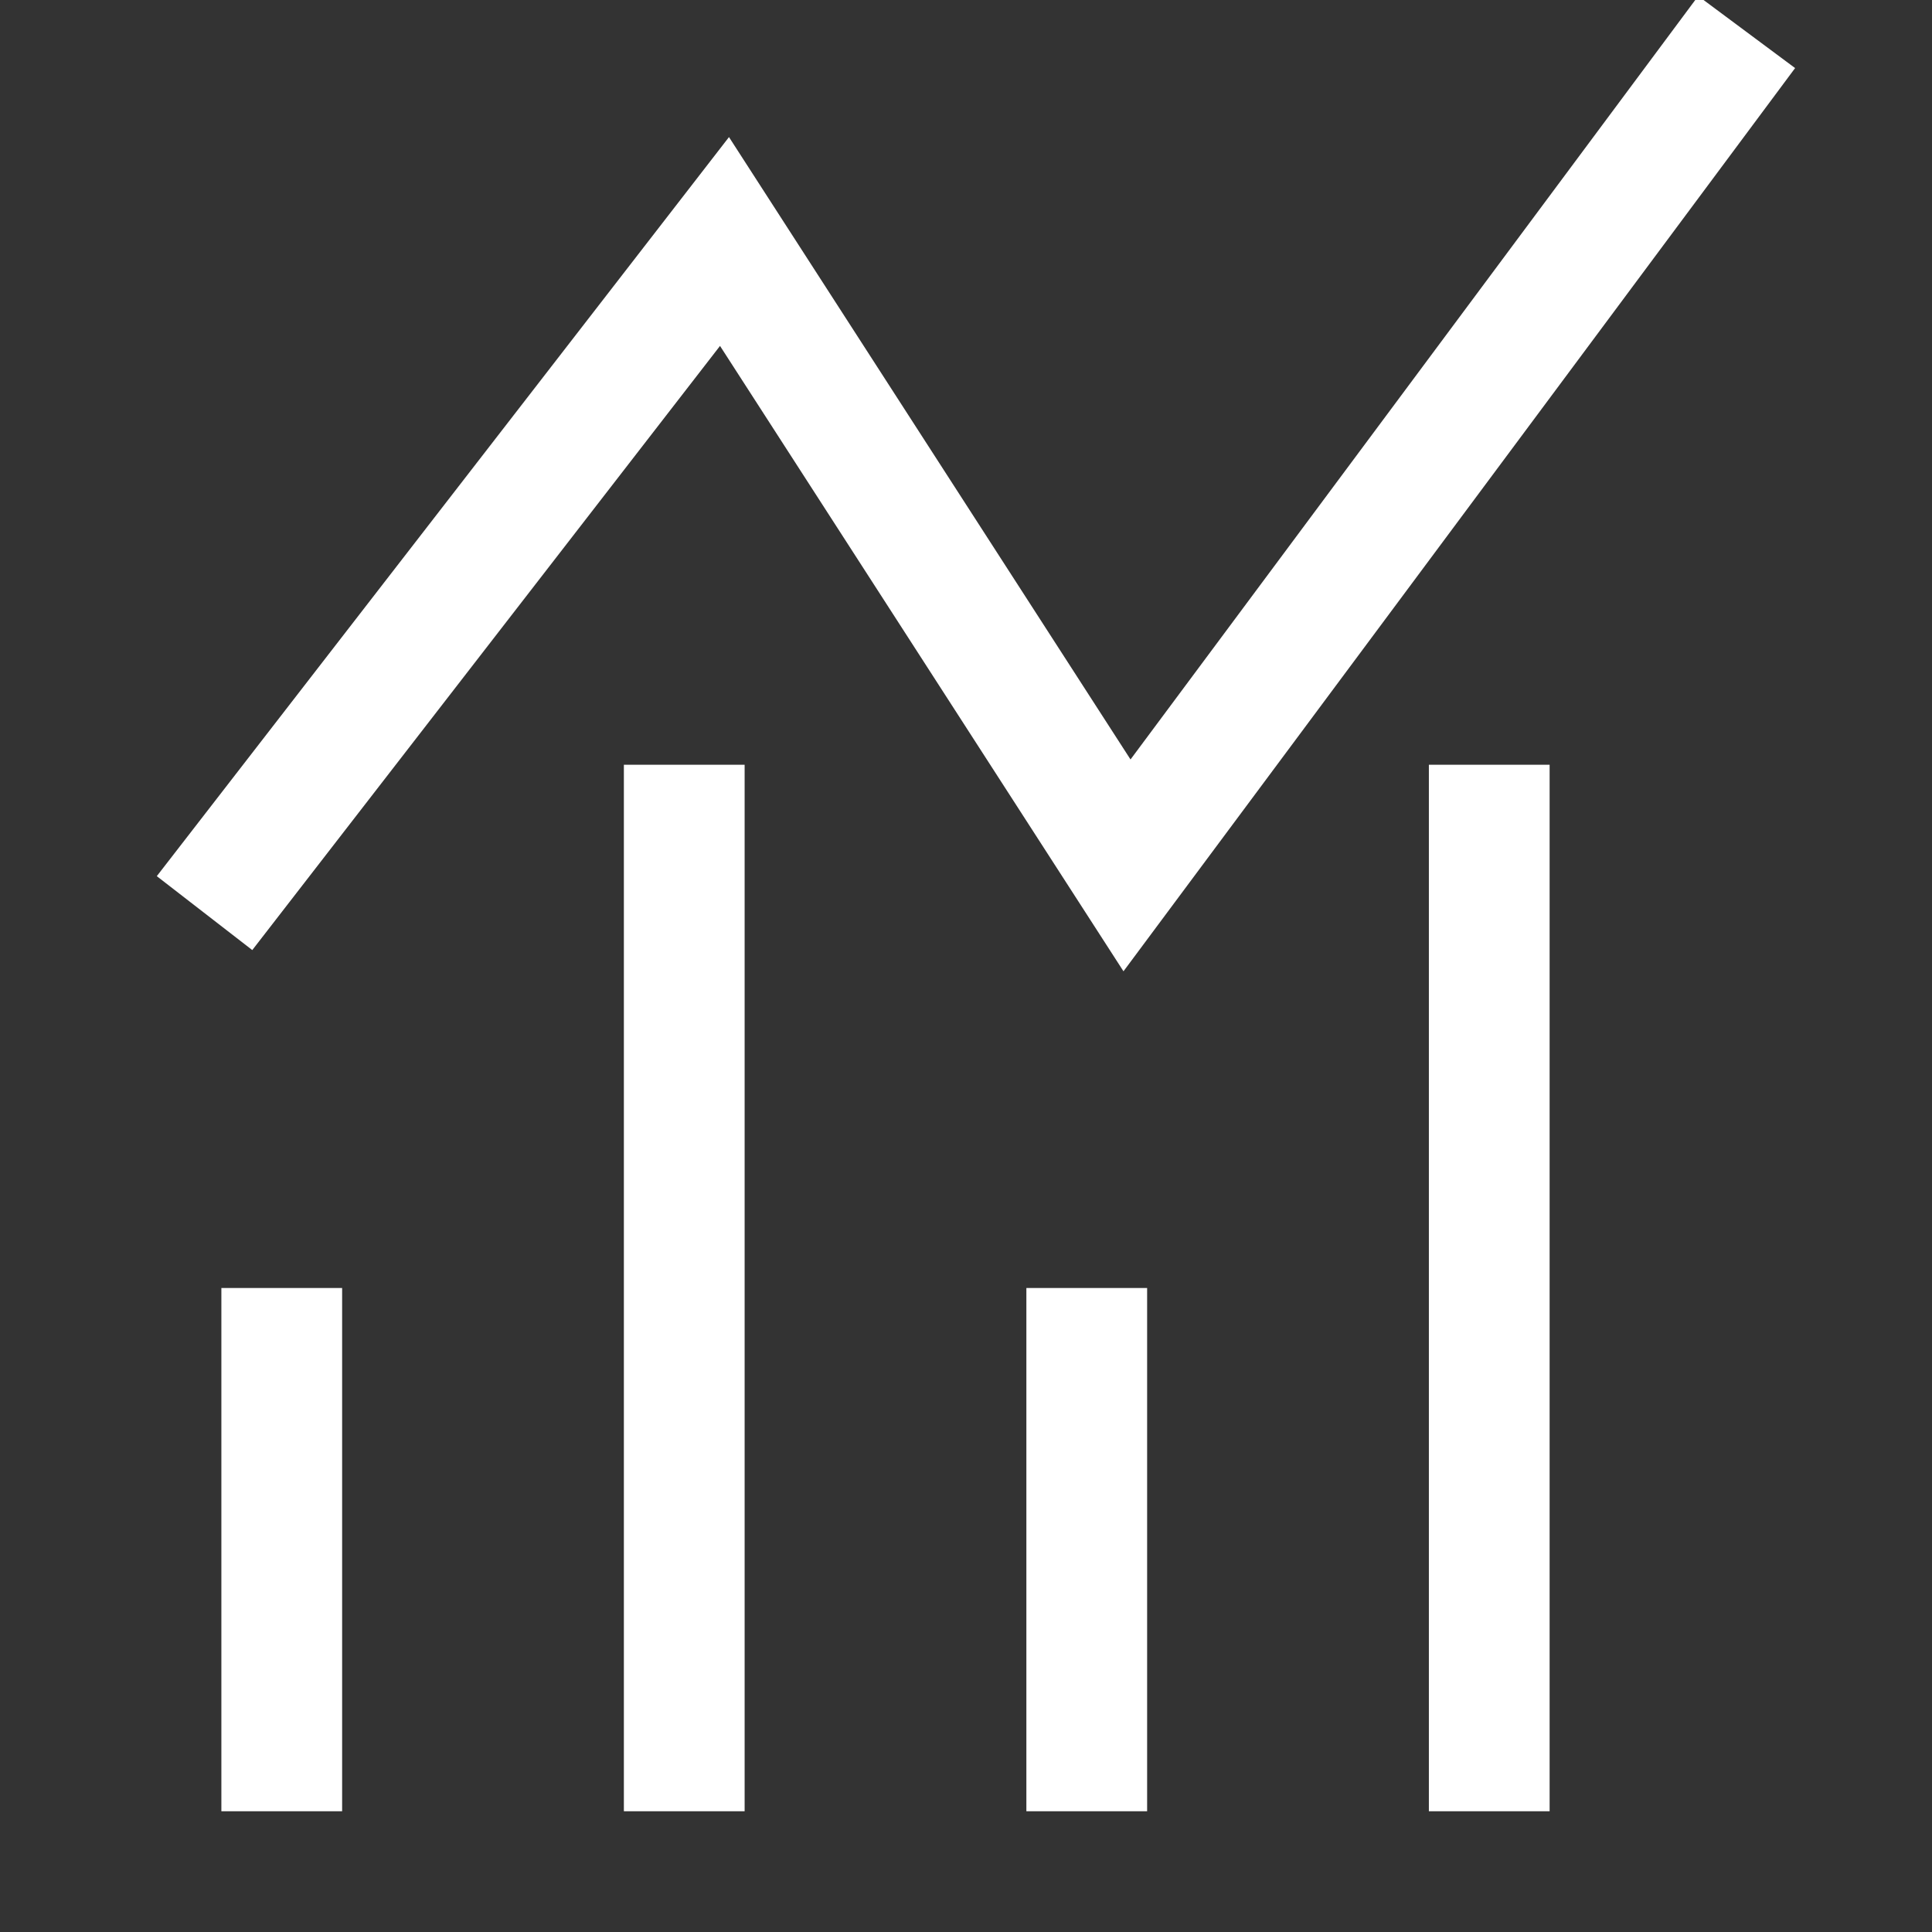 <svg width="48" height="48" viewBox="0 0 48 48" fill="none" xmlns="http://www.w3.org/2000/svg">
<rect x="0" y="0" width="48" height="48" fill="#333333" stroke="none"/>
<line x1="7" y1="32" x2="7" y2="45" stroke="#FFFFFF" stroke-width="3"/>
<line x1="27" y1="32" x2="27" y2="45" stroke="#FFFFFF" stroke-width="3"/>
<line x1="17" y1="19" x2="17" y2="45" stroke="#FFFFFF" stroke-width="3"/>
<line x1="37" y1="19" x2="37" y2="45" stroke="#FFFFFF" stroke-width="3"/>
<path d="M6 21.5L18 6L28 21.5L42.5 2" stroke="#FFFFFF" stroke-width="3" stroke-linecap="square"/>
</svg>
